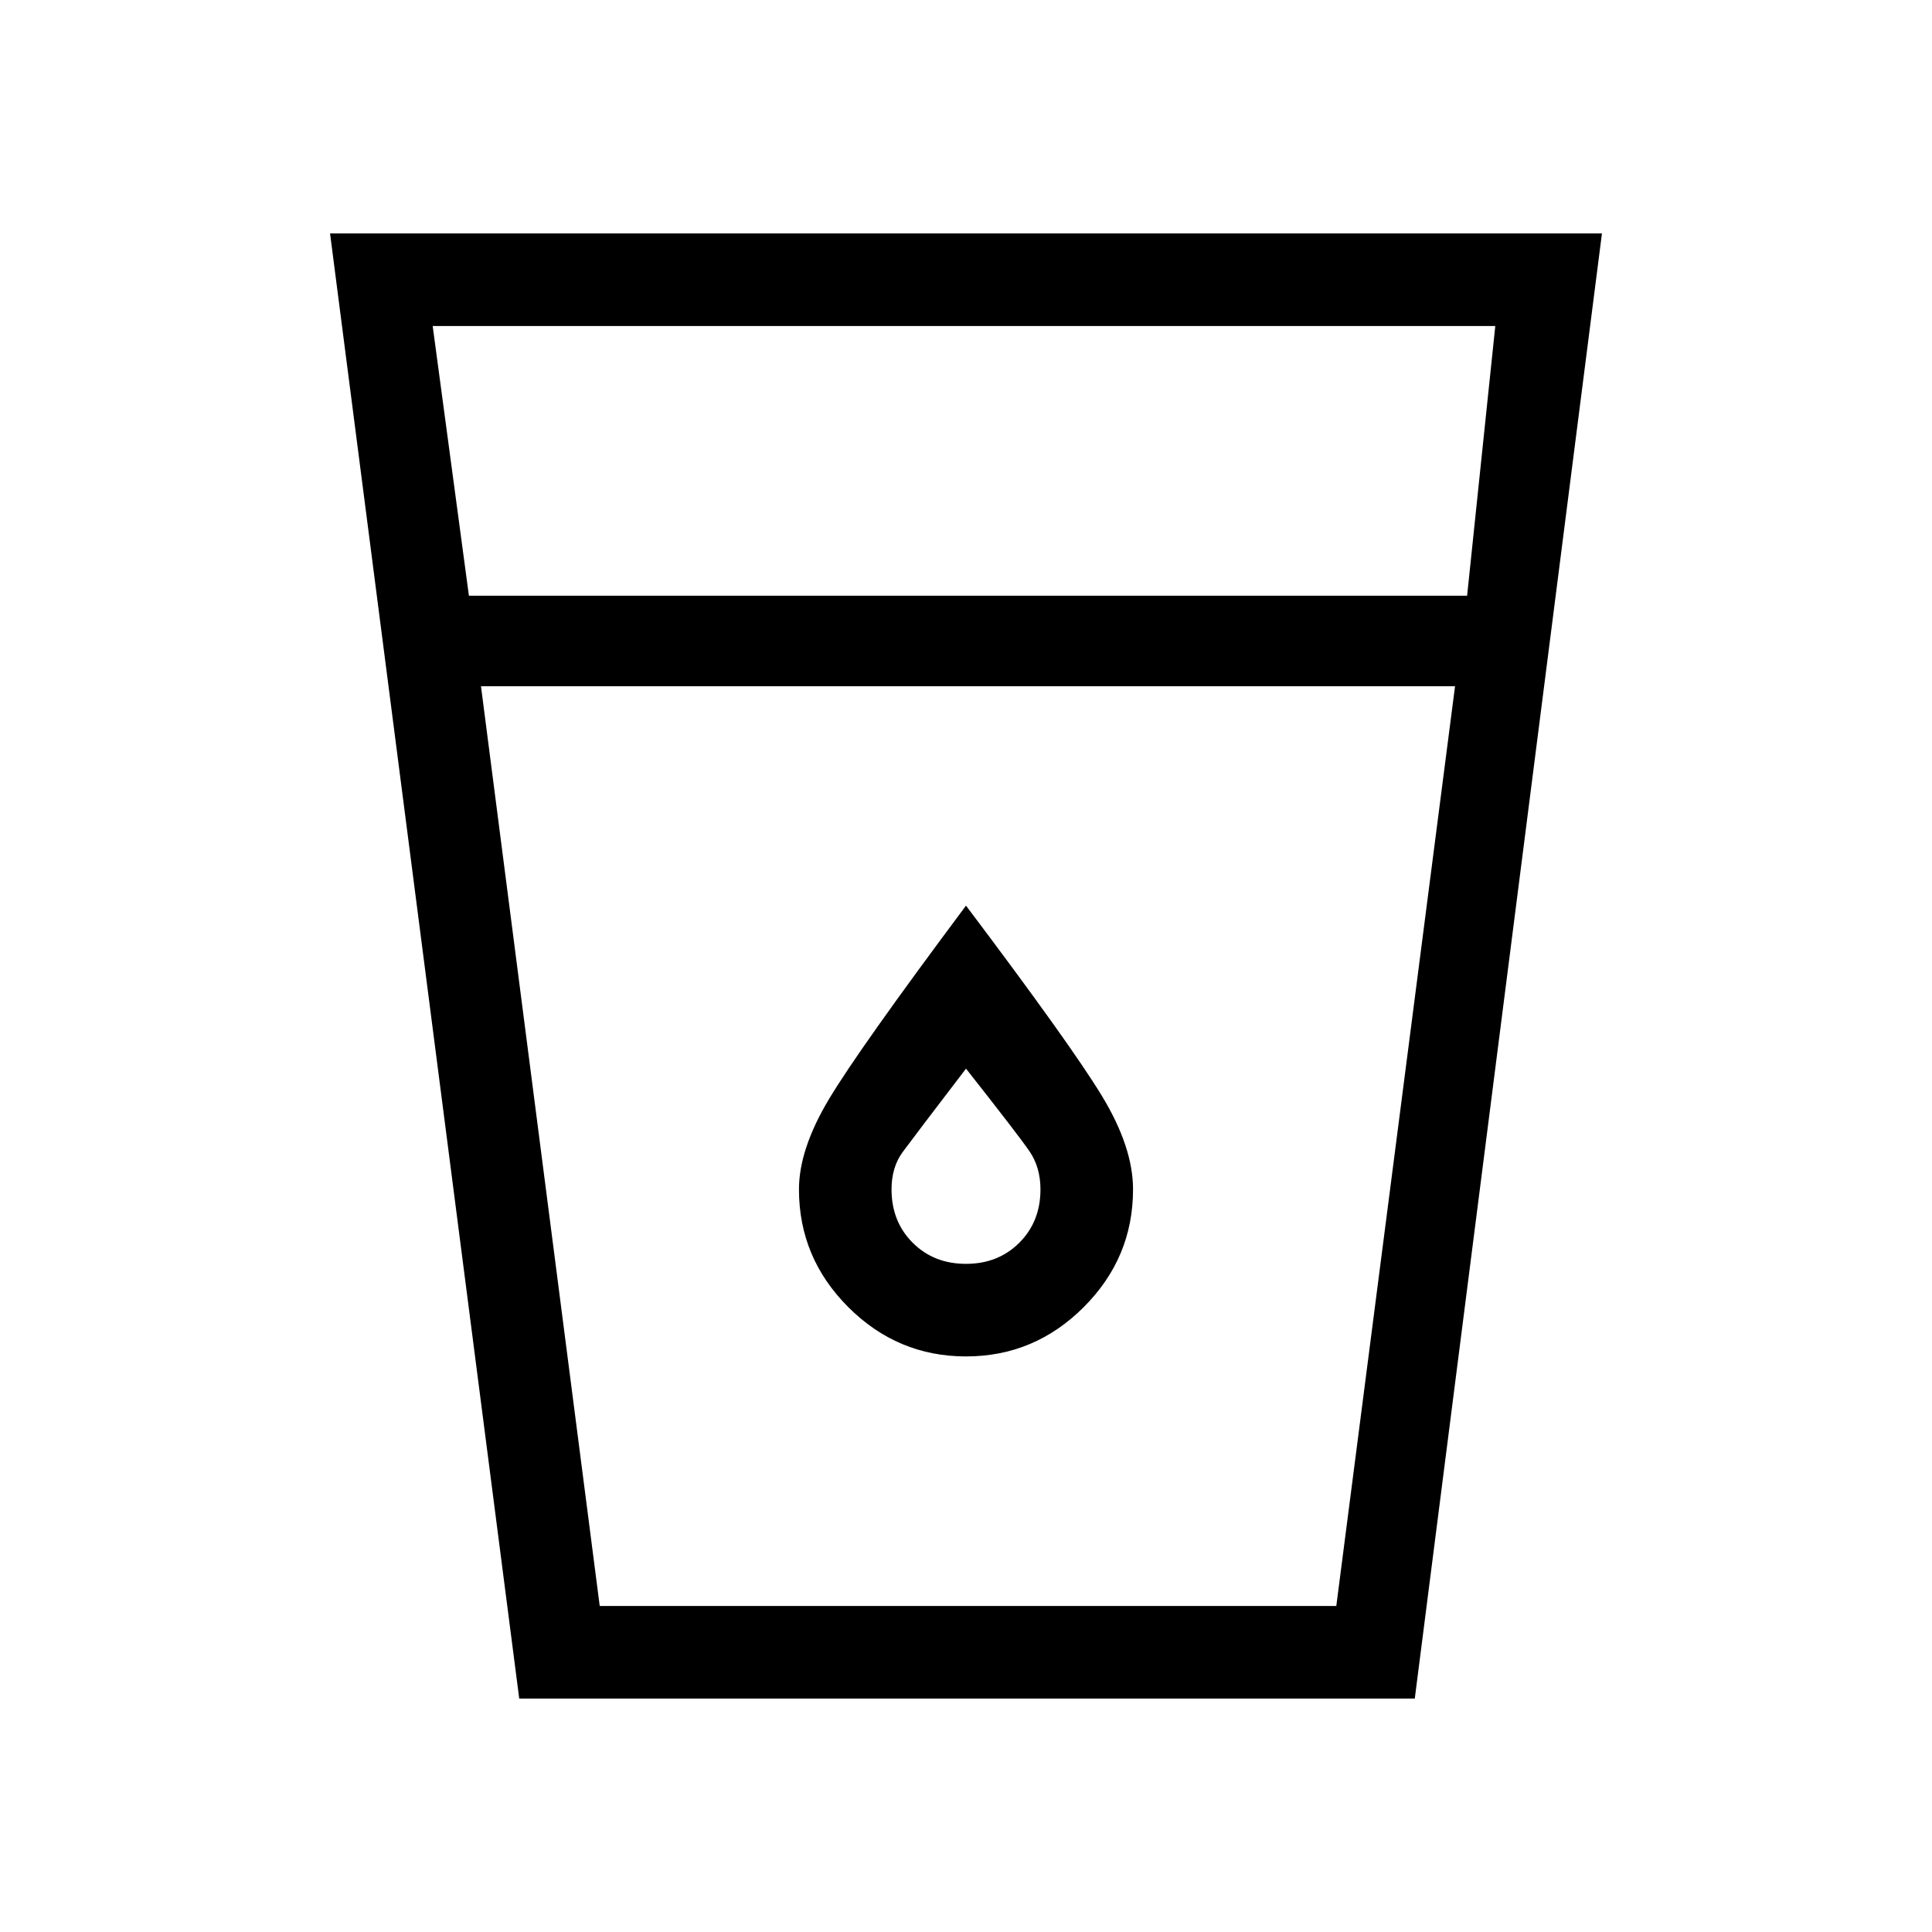 <svg xmlns="http://www.w3.org/2000/svg" height="20" viewBox="0 -960 960 960" width="20"><path d="m258-116-94-728h632l-93 728H258Zm-19-503 59 457h366l59-457H239Zm-6-45h496l14-134H215l18 134Zm247 332q-16 0-26.5-10.5T443-369q0-11 5.5-18.5T480-429q26 33 31.5 41t5.5 19q0 16-10.5 26.5T480-332Zm0 46q34 0 58.5-24.5T563-369q0-21-15.5-46.5T480-510q-53 71-68 96t-15 45q0 34 24.5 58.5T480-286ZM298-162h366-366Z"/></svg>